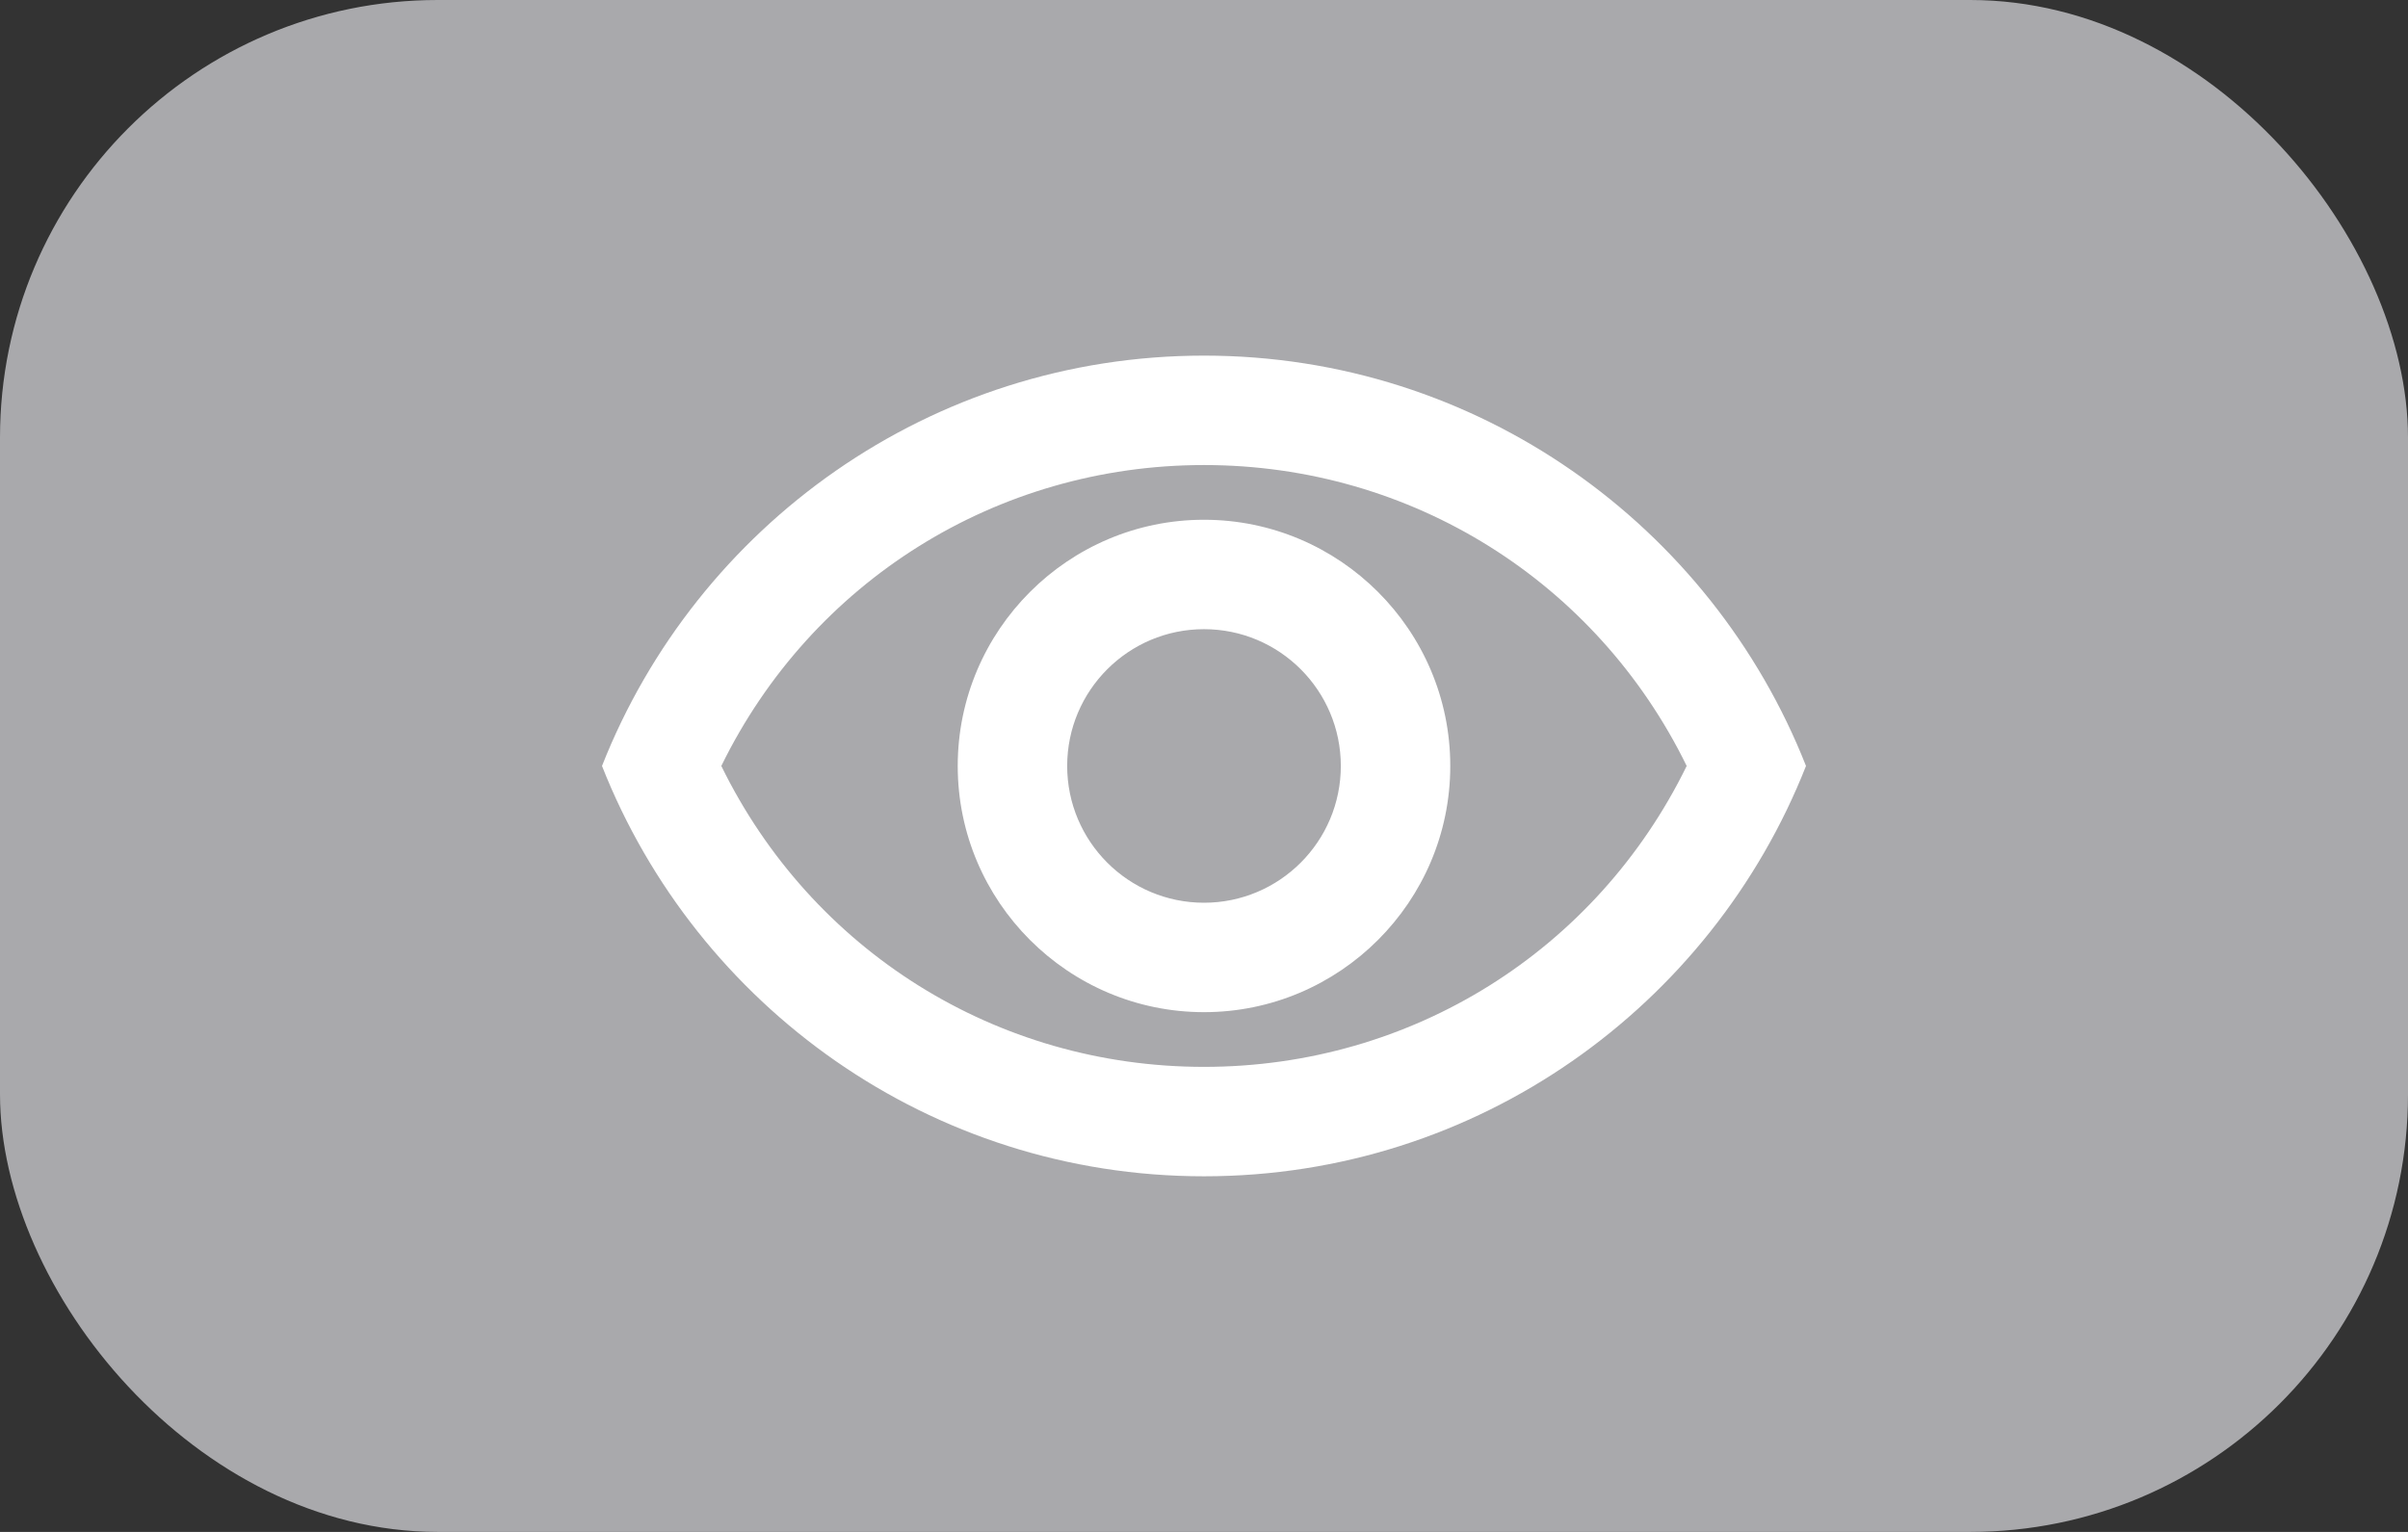<svg width="44" height="28" viewBox="0 0 44 28" fill="none" xmlns="http://www.w3.org/2000/svg">
<rect x="0" y="0" width="44" height="28" fill="#333333" stroke="none"/>
<rect width="44" height="28" rx="8" fill="#A9A9AC"/>
<g clip-path="url(#clip0_1027_36341)">
<path d="M22 8.5C25.79 8.5 29.17 10.63 30.82 14C29.17 17.37 25.8 19.5 22 19.5C18.2 19.5 14.83 17.37 13.18 14C14.83 10.63 18.21 8.5 22 8.5ZM22 6.5C17 6.5 12.73 9.61 11 14C12.73 18.39 17 21.5 22 21.5C27 21.5 31.27 18.39 33 14C31.27 9.61 27 6.5 22 6.5ZM22 11.5C23.38 11.5 24.5 12.62 24.5 14C24.5 15.38 23.38 16.5 22 16.5C20.62 16.5 19.5 15.38 19.5 14C19.5 12.62 20.62 11.5 22 11.5ZM22 9.5C19.52 9.5 17.5 11.52 17.5 14C17.5 16.48 19.52 18.5 22 18.5C24.48 18.5 26.5 16.48 26.5 14C26.5 11.52 24.48 9.5 22 9.5Z" fill="white"/>
</g>
<defs>
<clipPath id="clip0_1027_36341">
<rect width="24" height="24" fill="white" transform="translate(10 2)"/>
</clipPath>
</defs>
</svg>